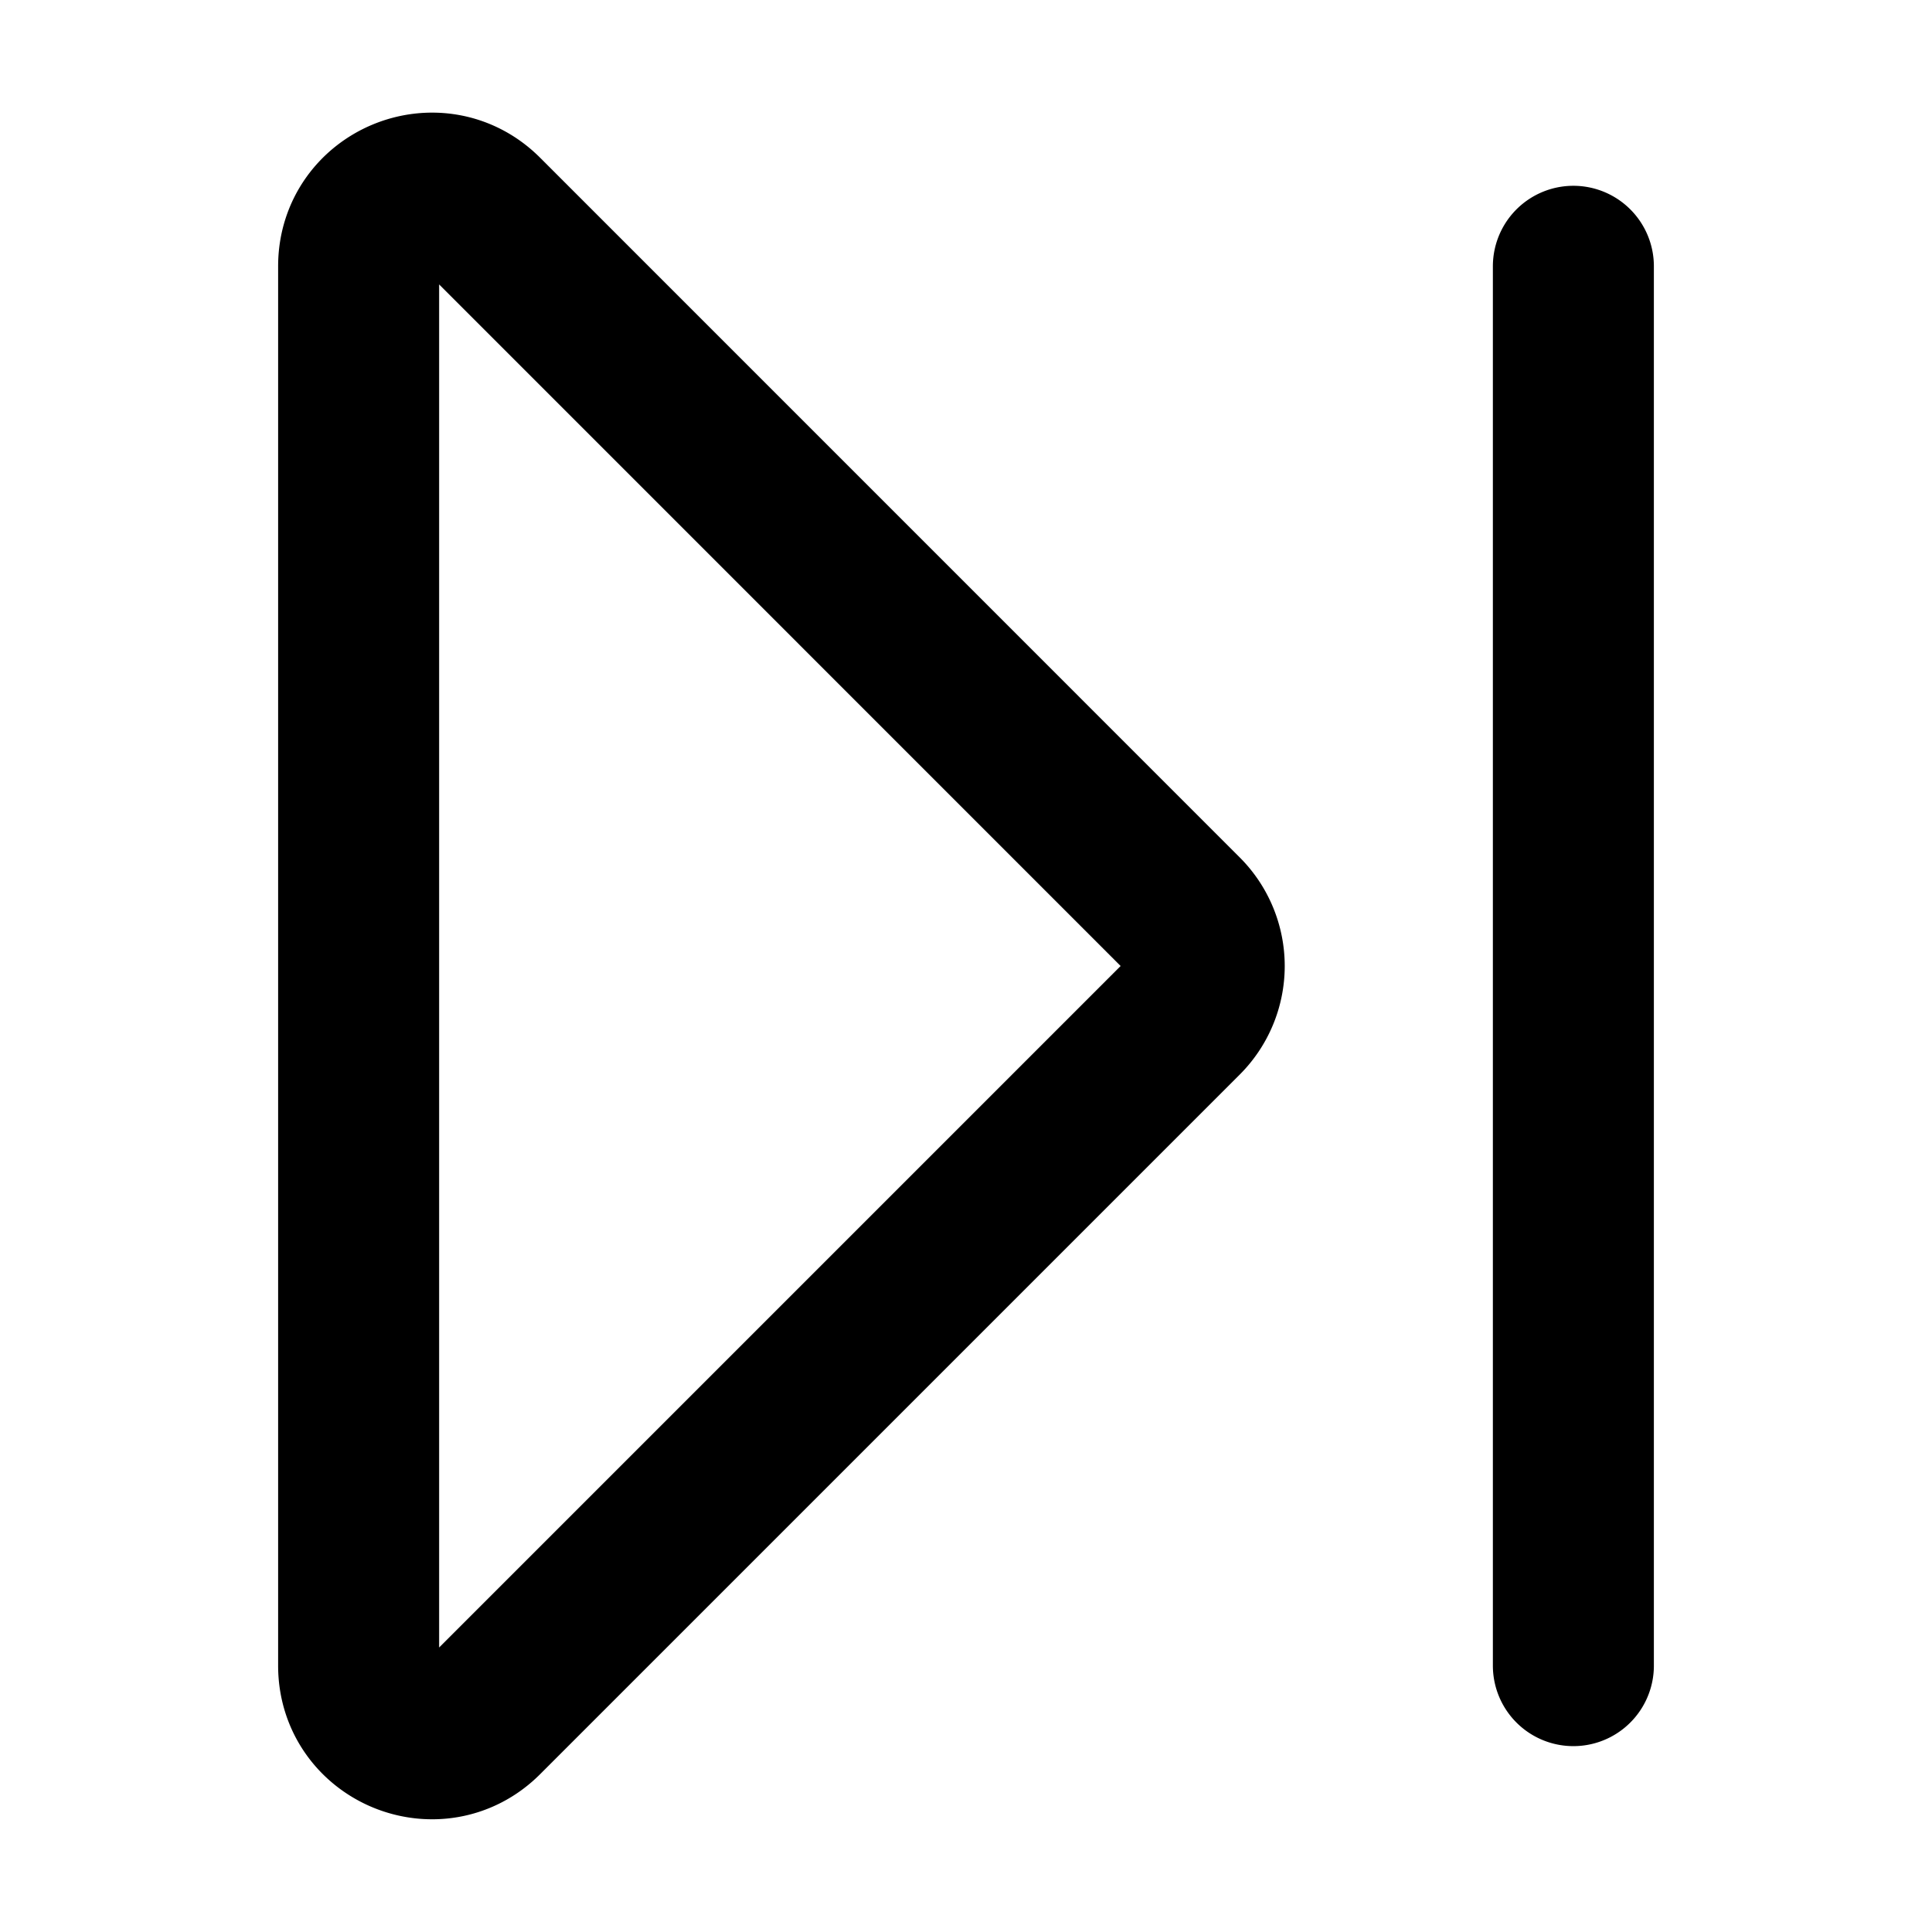 <svg xmlns="http://www.w3.org/2000/svg"  fill="none" viewBox="0 0 24 24">
  <path stroke="#000" stroke-linecap="round" stroke-linejoin="round" stroke-width="2" d="M19.545 3.308v17.383M6.003 2.667l8.691 8.692a.907.907 0 0 1 0 1.282l-8.691 8.691c-.571.572-1.548.167-1.548-.64V3.307c0-.807.977-1.212 1.548-.64Z"/>
</svg>
